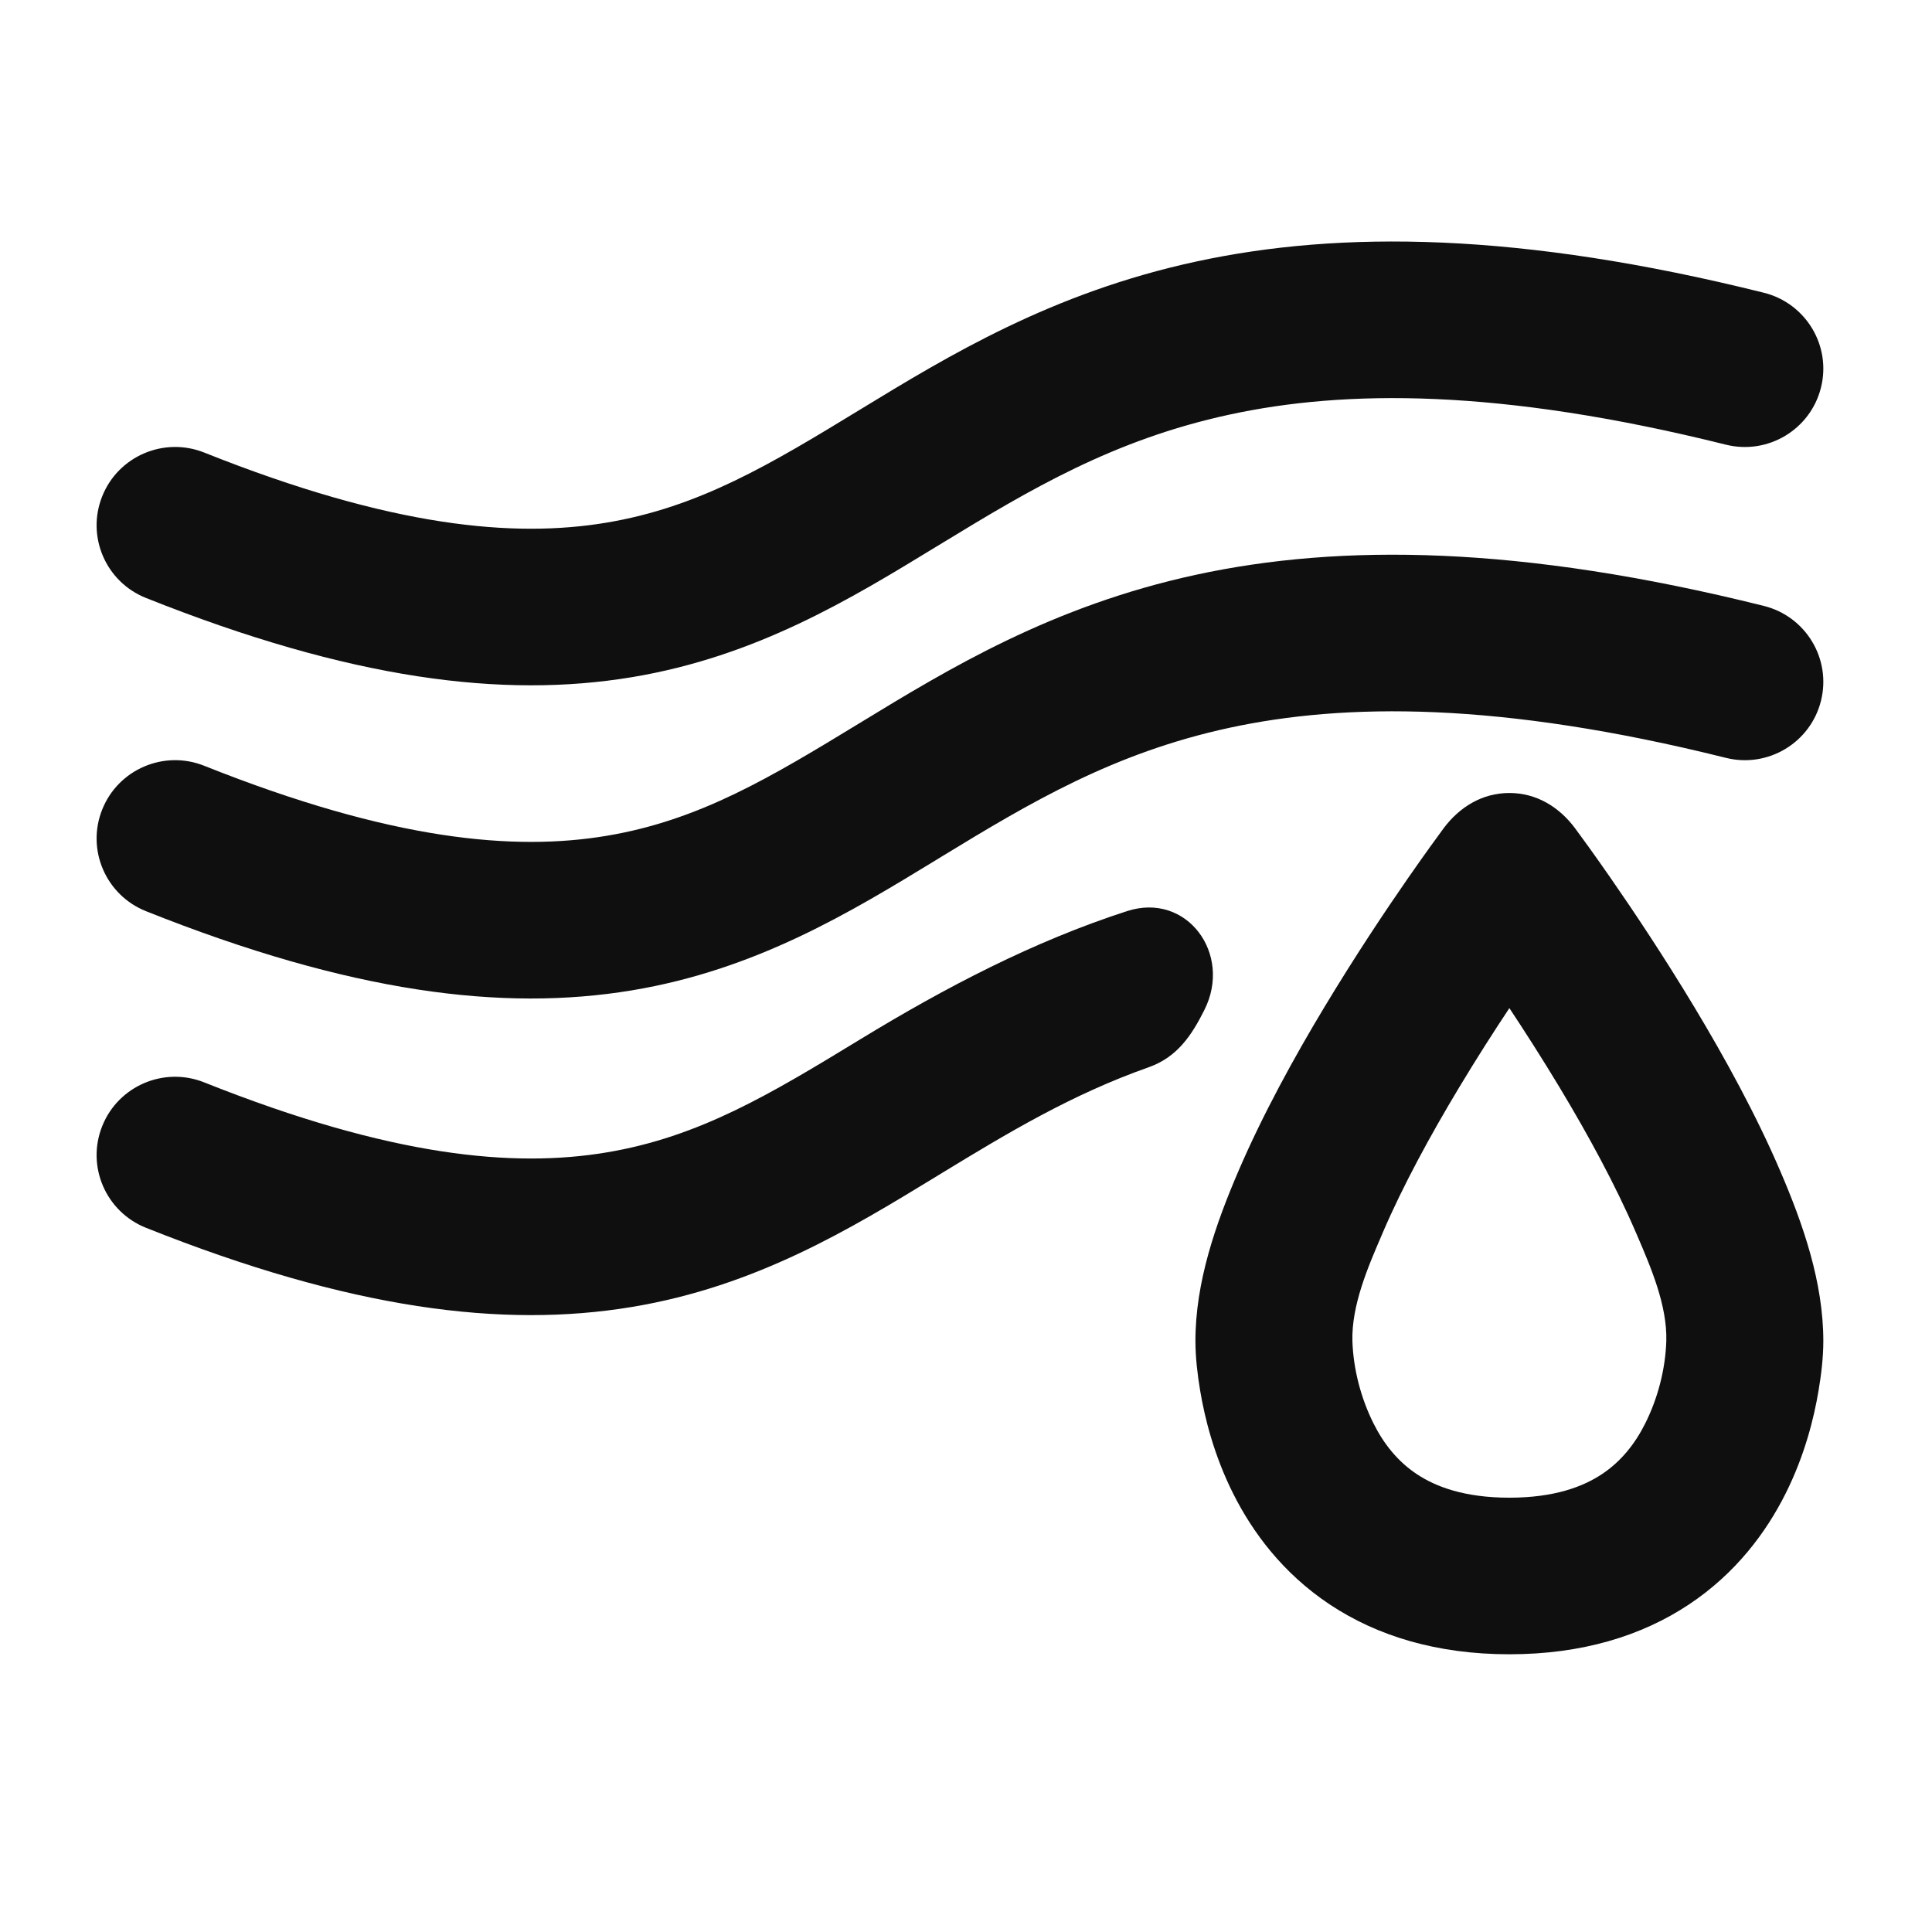 <svg width="40" height="40" viewBox="0 0 40 40" fill="none" xmlns="http://www.w3.org/2000/svg">
<path d="M24.761 5.416C27.753 4.768 31.466 4.801 36.519 6.061C37.389 6.278 37.919 7.158 37.701 8.026C37.483 8.895 36.601 9.423 35.731 9.206C31.033 8.035 27.84 8.067 25.45 8.585C23.053 9.104 21.329 10.133 19.504 11.246L19.367 11.329C17.607 12.403 15.658 13.592 13.084 14.02C10.413 14.464 7.259 14.071 3.022 12.38C2.189 12.048 1.783 11.105 2.117 10.273C2.45 9.442 3.396 9.038 4.229 9.37C8.117 10.922 10.65 11.138 12.55 10.822C14.478 10.501 15.949 9.614 17.809 8.479C19.639 7.363 21.775 6.062 24.761 5.416Z" fill="#0F0F0F"/>
<path d="M36.519 12.545C31.466 11.285 27.753 11.253 24.761 11.9C21.775 12.547 19.639 13.848 17.809 14.964C15.949 16.098 14.478 16.986 12.55 17.306C10.65 17.622 8.117 17.406 4.229 15.855C3.396 15.522 2.45 15.927 2.117 16.758C1.783 17.589 2.189 18.532 3.022 18.865C7.259 20.556 10.413 20.948 13.084 20.504C15.658 20.076 17.607 18.887 19.367 17.814L19.504 17.73C21.329 16.617 23.053 15.588 25.45 15.069C27.84 14.552 31.033 14.519 35.731 15.69C36.601 15.908 37.484 15.379 37.701 14.511C37.919 13.642 37.389 12.762 36.519 12.545Z" fill="#0F0F0F"/>
<path fill-rule="evenodd" clip-rule="evenodd" d="M31.25 16.418C30.686 16.418 30.215 16.71 29.887 17.151C29.772 17.306 29.506 17.671 29.152 18.18C28.681 18.858 28.052 19.801 27.419 20.853C26.789 21.899 26.14 23.083 25.643 24.24C25.167 25.347 24.748 26.55 24.75 27.769C24.751 28.111 24.792 28.455 24.848 28.792C24.942 29.354 25.133 30.128 25.531 30.922C25.932 31.723 26.559 32.572 27.53 33.218C28.511 33.87 29.747 34.25 31.25 34.25C32.753 34.25 33.988 33.87 34.969 33.218C35.94 32.572 36.568 31.723 36.969 30.922C37.367 30.128 37.557 29.354 37.651 28.792C37.708 28.455 37.749 28.11 37.75 27.767C37.75 26.548 37.332 25.347 36.856 24.24C36.36 23.083 35.71 21.899 35.081 20.853C34.448 19.801 33.818 18.858 33.347 18.18C32.994 17.671 32.727 17.306 32.612 17.151C32.284 16.71 31.814 16.418 31.25 16.418ZM33.869 25.517C33.452 24.546 32.883 23.5 32.294 22.521C31.935 21.925 31.576 21.364 31.25 20.872C30.923 21.364 30.564 21.925 30.206 22.521C29.617 23.5 29.047 24.546 28.63 25.517L28.607 25.572C28.319 26.239 27.98 27.029 28 27.767C28.02 28.35 28.177 28.952 28.438 29.472C28.646 29.888 28.933 30.254 29.333 30.52C29.723 30.779 30.315 31.008 31.25 31.008C32.184 31.008 32.777 30.779 33.167 30.52C33.567 30.254 33.854 29.888 34.062 29.472C34.323 28.952 34.48 28.35 34.499 27.766C34.52 27.029 34.18 26.24 33.893 25.572L33.869 25.517Z" fill="#0F0F0F"/>
<path d="M23.336 18.863C24.571 18.463 25.518 19.748 24.937 20.907C24.672 21.437 24.373 21.888 23.78 22.097C22.192 22.658 20.877 23.448 19.504 24.285L19.367 24.369C17.607 25.442 15.658 26.631 13.084 27.059C10.413 27.503 7.259 27.111 3.022 25.42C2.189 25.087 1.783 24.144 2.117 23.313C2.45 22.481 3.396 22.077 4.229 22.41C8.117 23.961 10.65 24.177 12.55 23.861C14.478 23.541 15.949 22.653 17.809 21.519C19.577 20.441 21.396 19.49 23.336 18.863Z" fill="#0F0F0F"/>
</svg>
